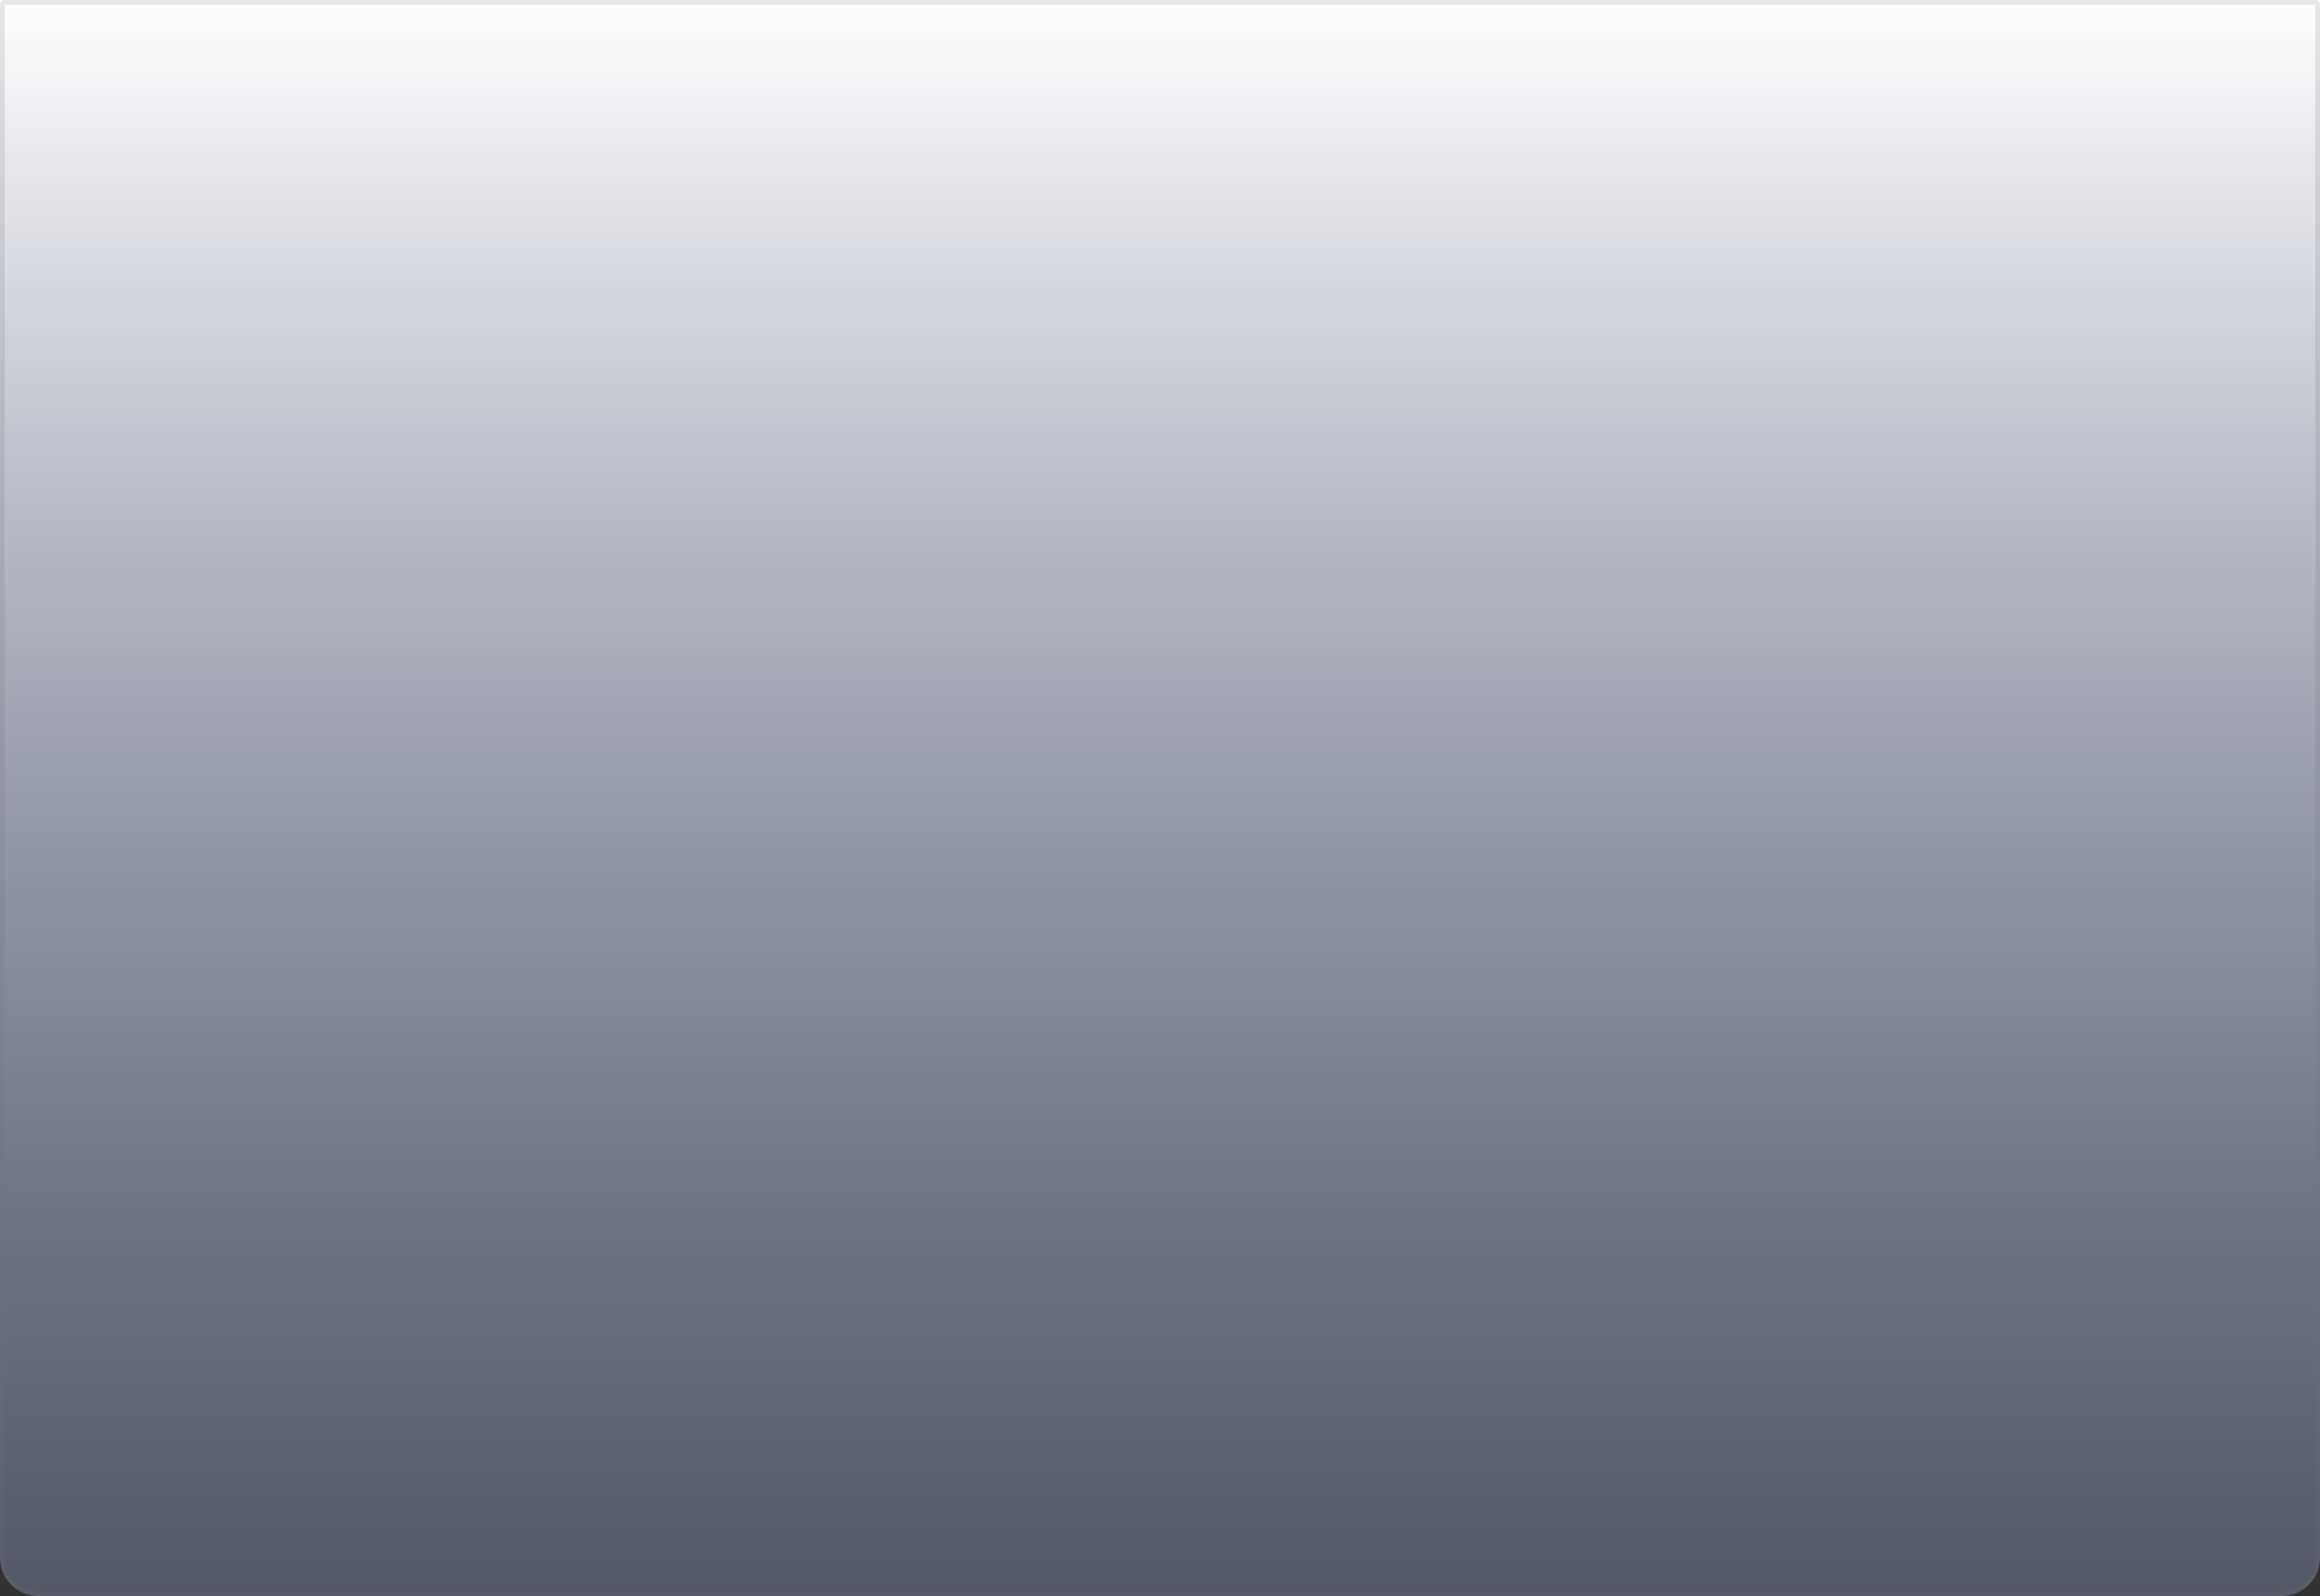 <svg xmlns="http://www.w3.org/2000/svg" xmlns:xlink="http://www.w3.org/1999/xlink" width="484" height="333" viewBox="0 0 484 333">
  <rect x="0" y="0" width="484" height="333" fill="#333333" stroke="none"/>
  <defs>
    <linearGradient id="linear-gradient" x1="0.5" x2="0.5" y2="1" gradientUnits="objectBoundingBox">
      <stop offset="0" stop-color="#fff"/>
      <stop offset="1" stop-color="#98a5d2" stop-opacity="0.322"/>
      <stop offset="1" stop-color="gray"/>
    </linearGradient>
  </defs>
  <g id="Rectangle_141957" data-name="Rectangle 141957" stroke="rgba(112,112,112,0.17)" stroke-width="1" fill="url(#linear-gradient)">
    <path d="M0,0H484a0,0,0,0,1,0,0V325a8,8,0,0,1-8,8H8a8,8,0,0,1-8-8V0A0,0,0,0,1,0,0Z" stroke="none"/>
    <path d="M1,.5H483a.5.5,0,0,1,.5.5V325a7.5,7.5,0,0,1-7.5,7.5H8A7.5,7.5,0,0,1,.5,325V1A.5.5,0,0,1,1,.5Z" fill="none"/>
  </g>
</svg>
